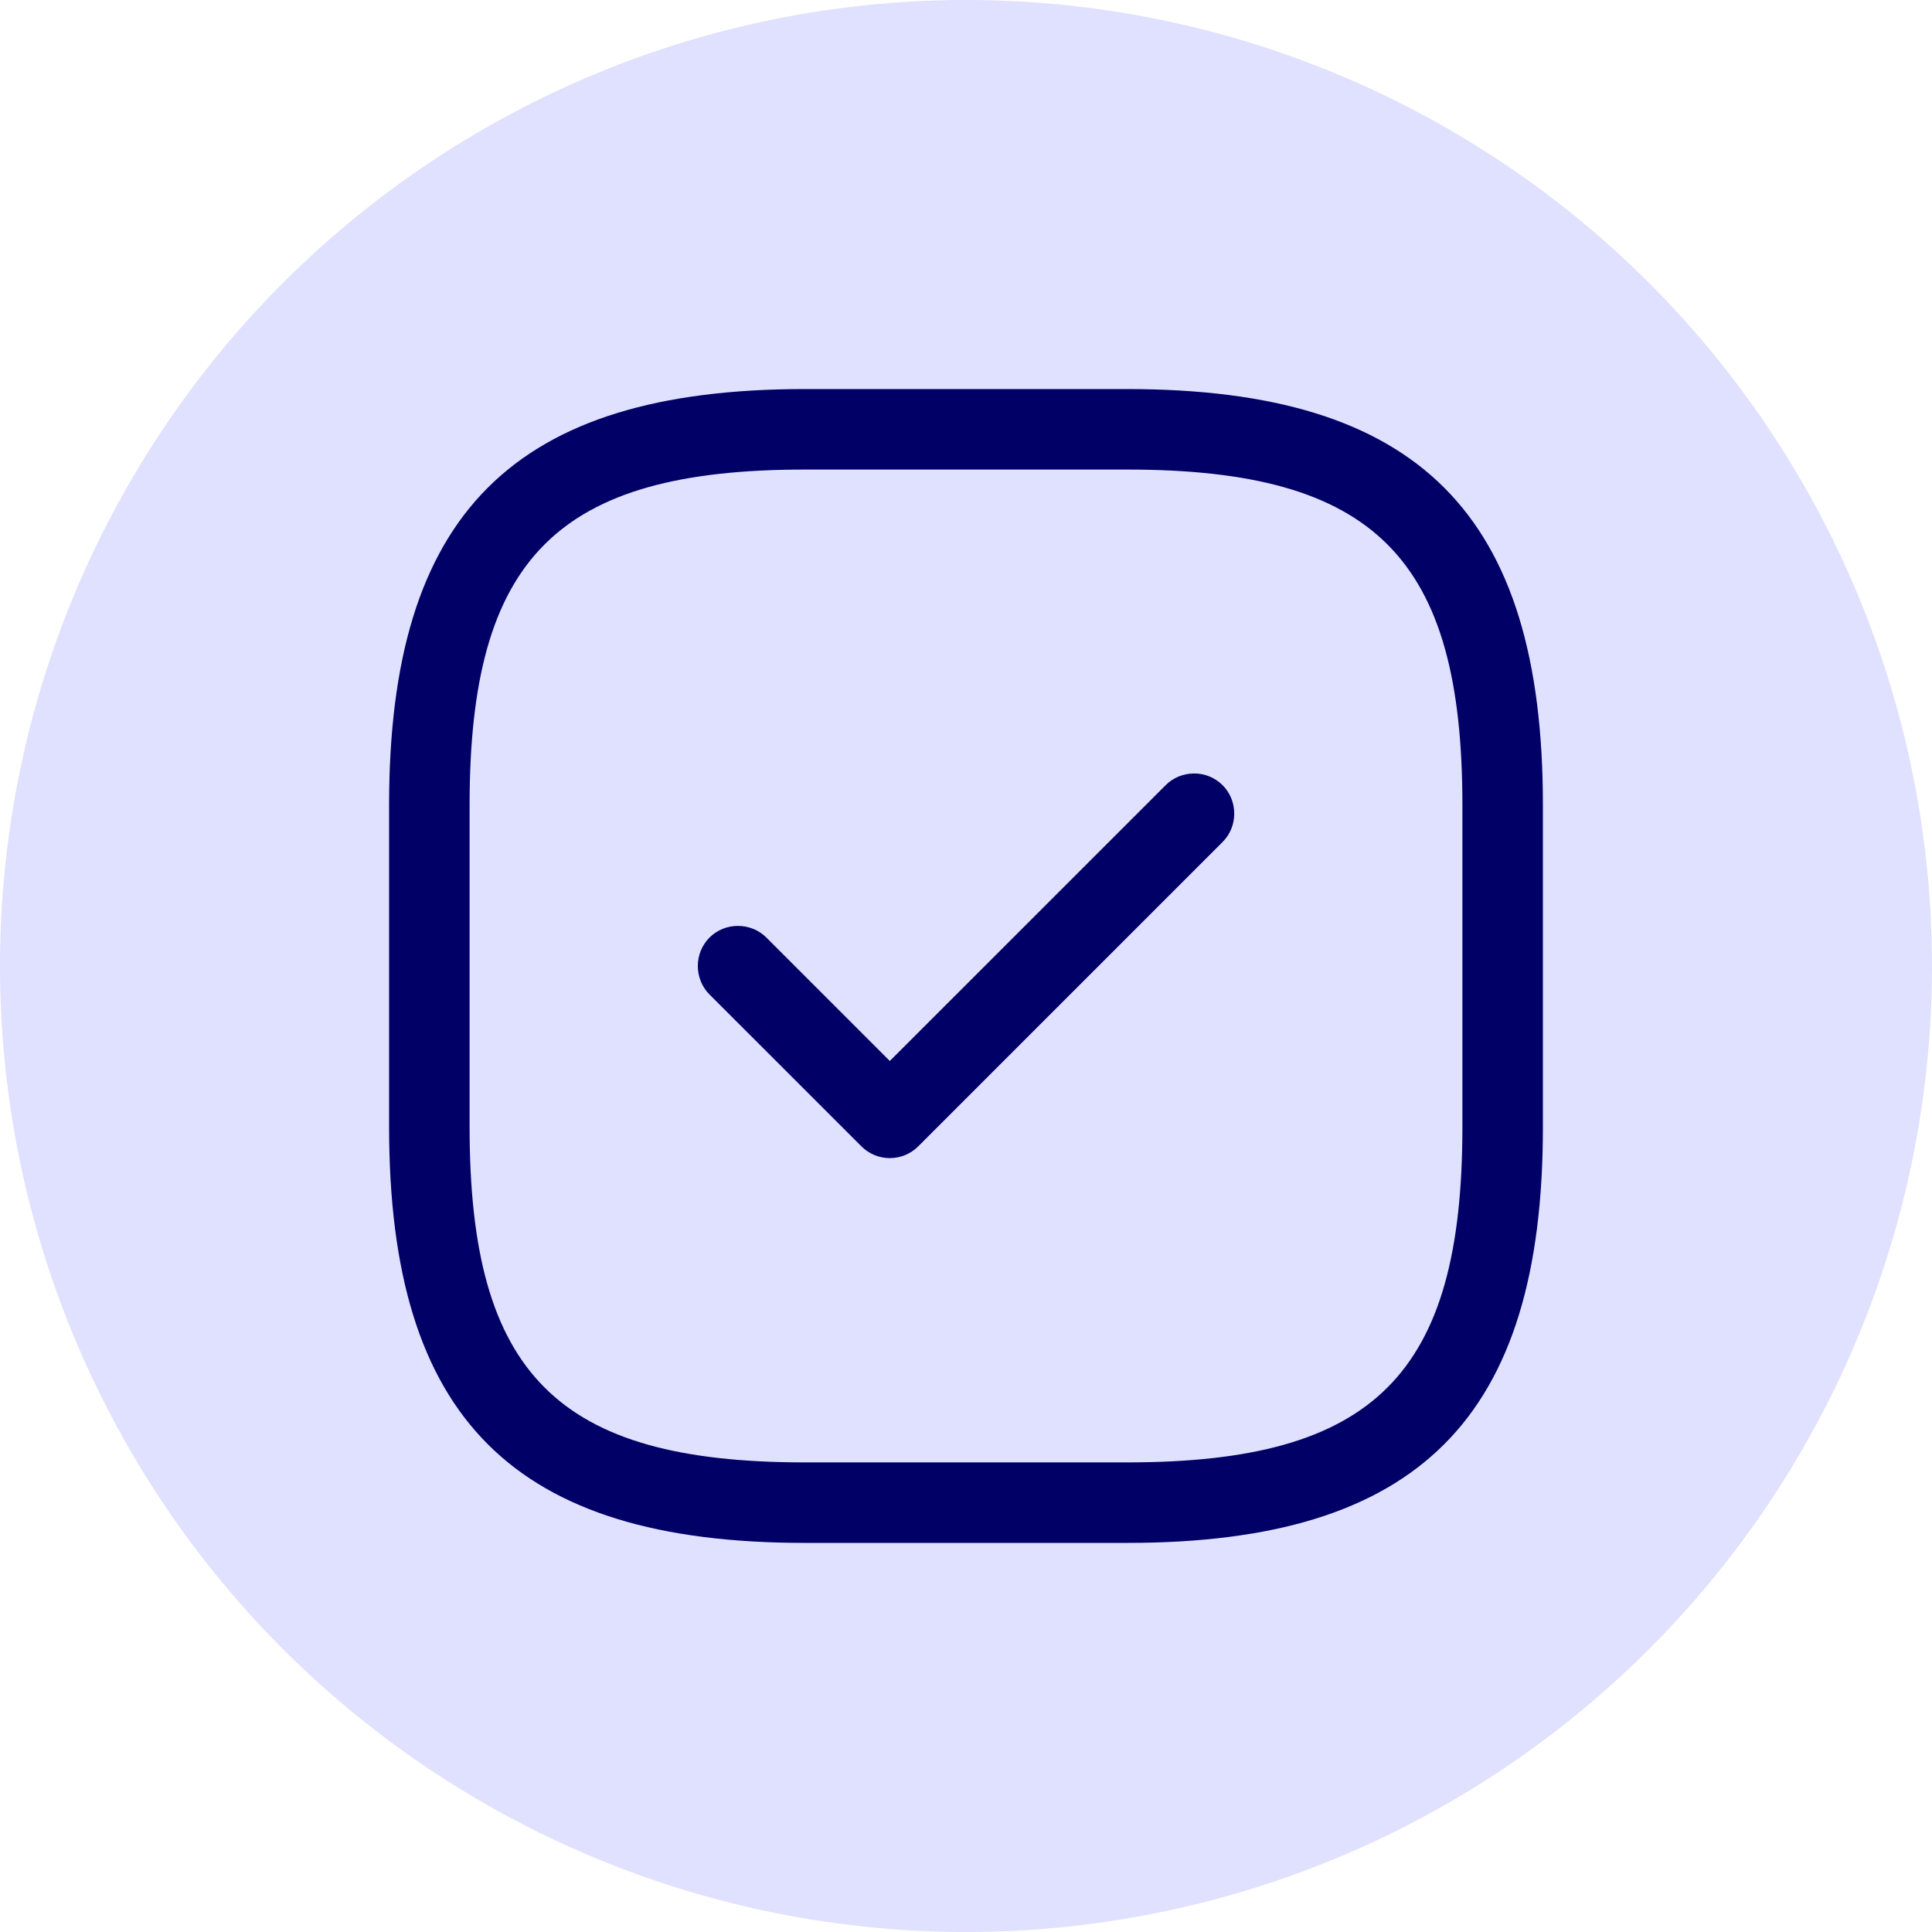<svg width="48" height="48" viewBox="0 0 48 48" fill="none" xmlns="http://www.w3.org/2000/svg">
<circle cx="24" cy="24" r="24" fill="#E0E0FF"/>
<path d="M28 38.333H20C12.76 38.333 9.667 35.239 9.667 27.999V19.999C9.667 12.759 12.76 9.666 20 9.666H28C35.24 9.666 38.333 12.759 38.333 19.999V27.999C38.333 35.239 35.24 38.333 28 38.333ZM20 11.666C13.853 11.666 11.667 13.853 11.667 19.999V27.999C11.667 34.146 13.853 36.333 20 36.333H28C34.147 36.333 36.333 34.146 36.333 27.999V19.999C36.333 13.853 34.147 11.666 28 11.666H20Z" fill="#000066"/>
<path d="M22.107 28.773C21.841 28.773 21.587 28.667 21.401 28.48L17.627 24.707C17.241 24.32 17.241 23.68 17.627 23.294C18.014 22.907 18.654 22.907 19.041 23.294L22.107 26.36L28.961 19.507C29.347 19.12 29.987 19.12 30.374 19.507C30.761 19.893 30.761 20.534 30.374 20.92L22.814 28.48C22.627 28.667 22.374 28.773 22.107 28.773Z" fill="#000066"/>
</svg>
